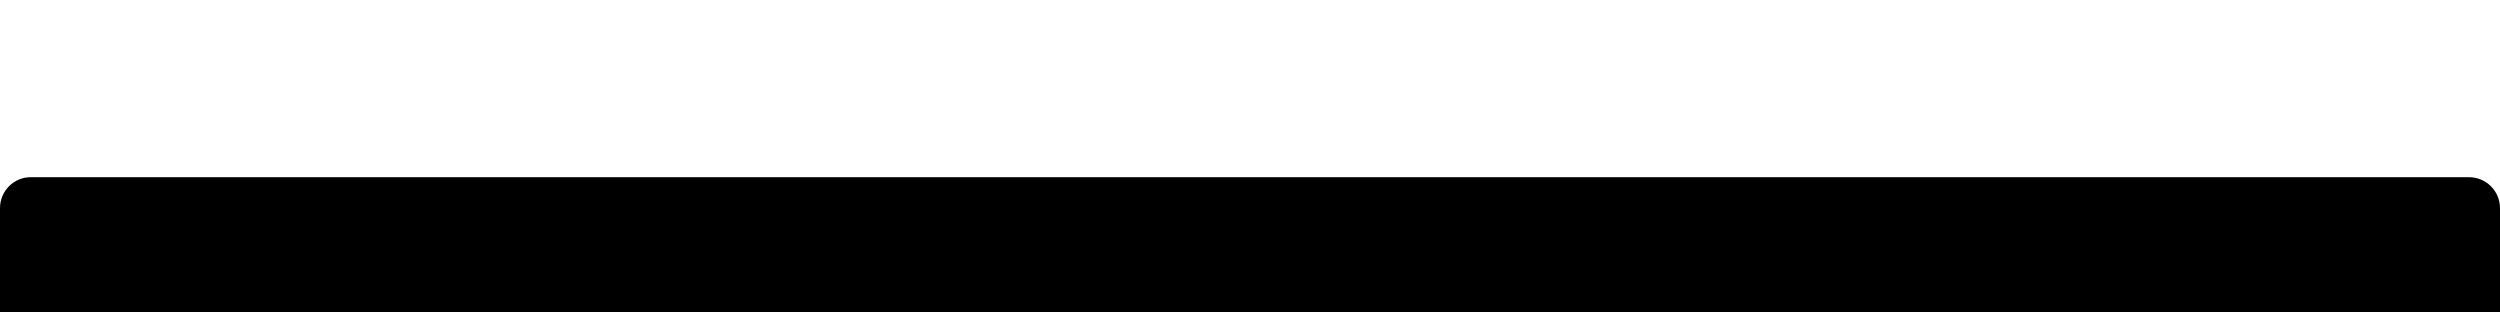 <?xml version="1.0" encoding="utf-8"?>
<!-- Generator: Adobe Illustrator 21.1.0, SVG Export Plug-In . SVG Version: 6.00 Build 0)  -->
<svg version="1.1" id="Rounded_2" xmlns="http://www.w3.org/2000/svg" xmlns:xlink="http://www.w3.org/1999/xlink" x="0px" y="0px"
	 viewBox="0 0 1600 200" style="enable-background:new 0 0 1600 200;" xml:space="preserve">
<path id="Layer_1" class="st2" d="M1609.5,133.2h-9.5c0-10.9-8.9-19.8-19.8-19.8l-1560.4,0C8.9,113.3,0,122.2,0,133.2l-10-0.2l0,77
	l1619.5,0V133.2z"/>
</svg>
